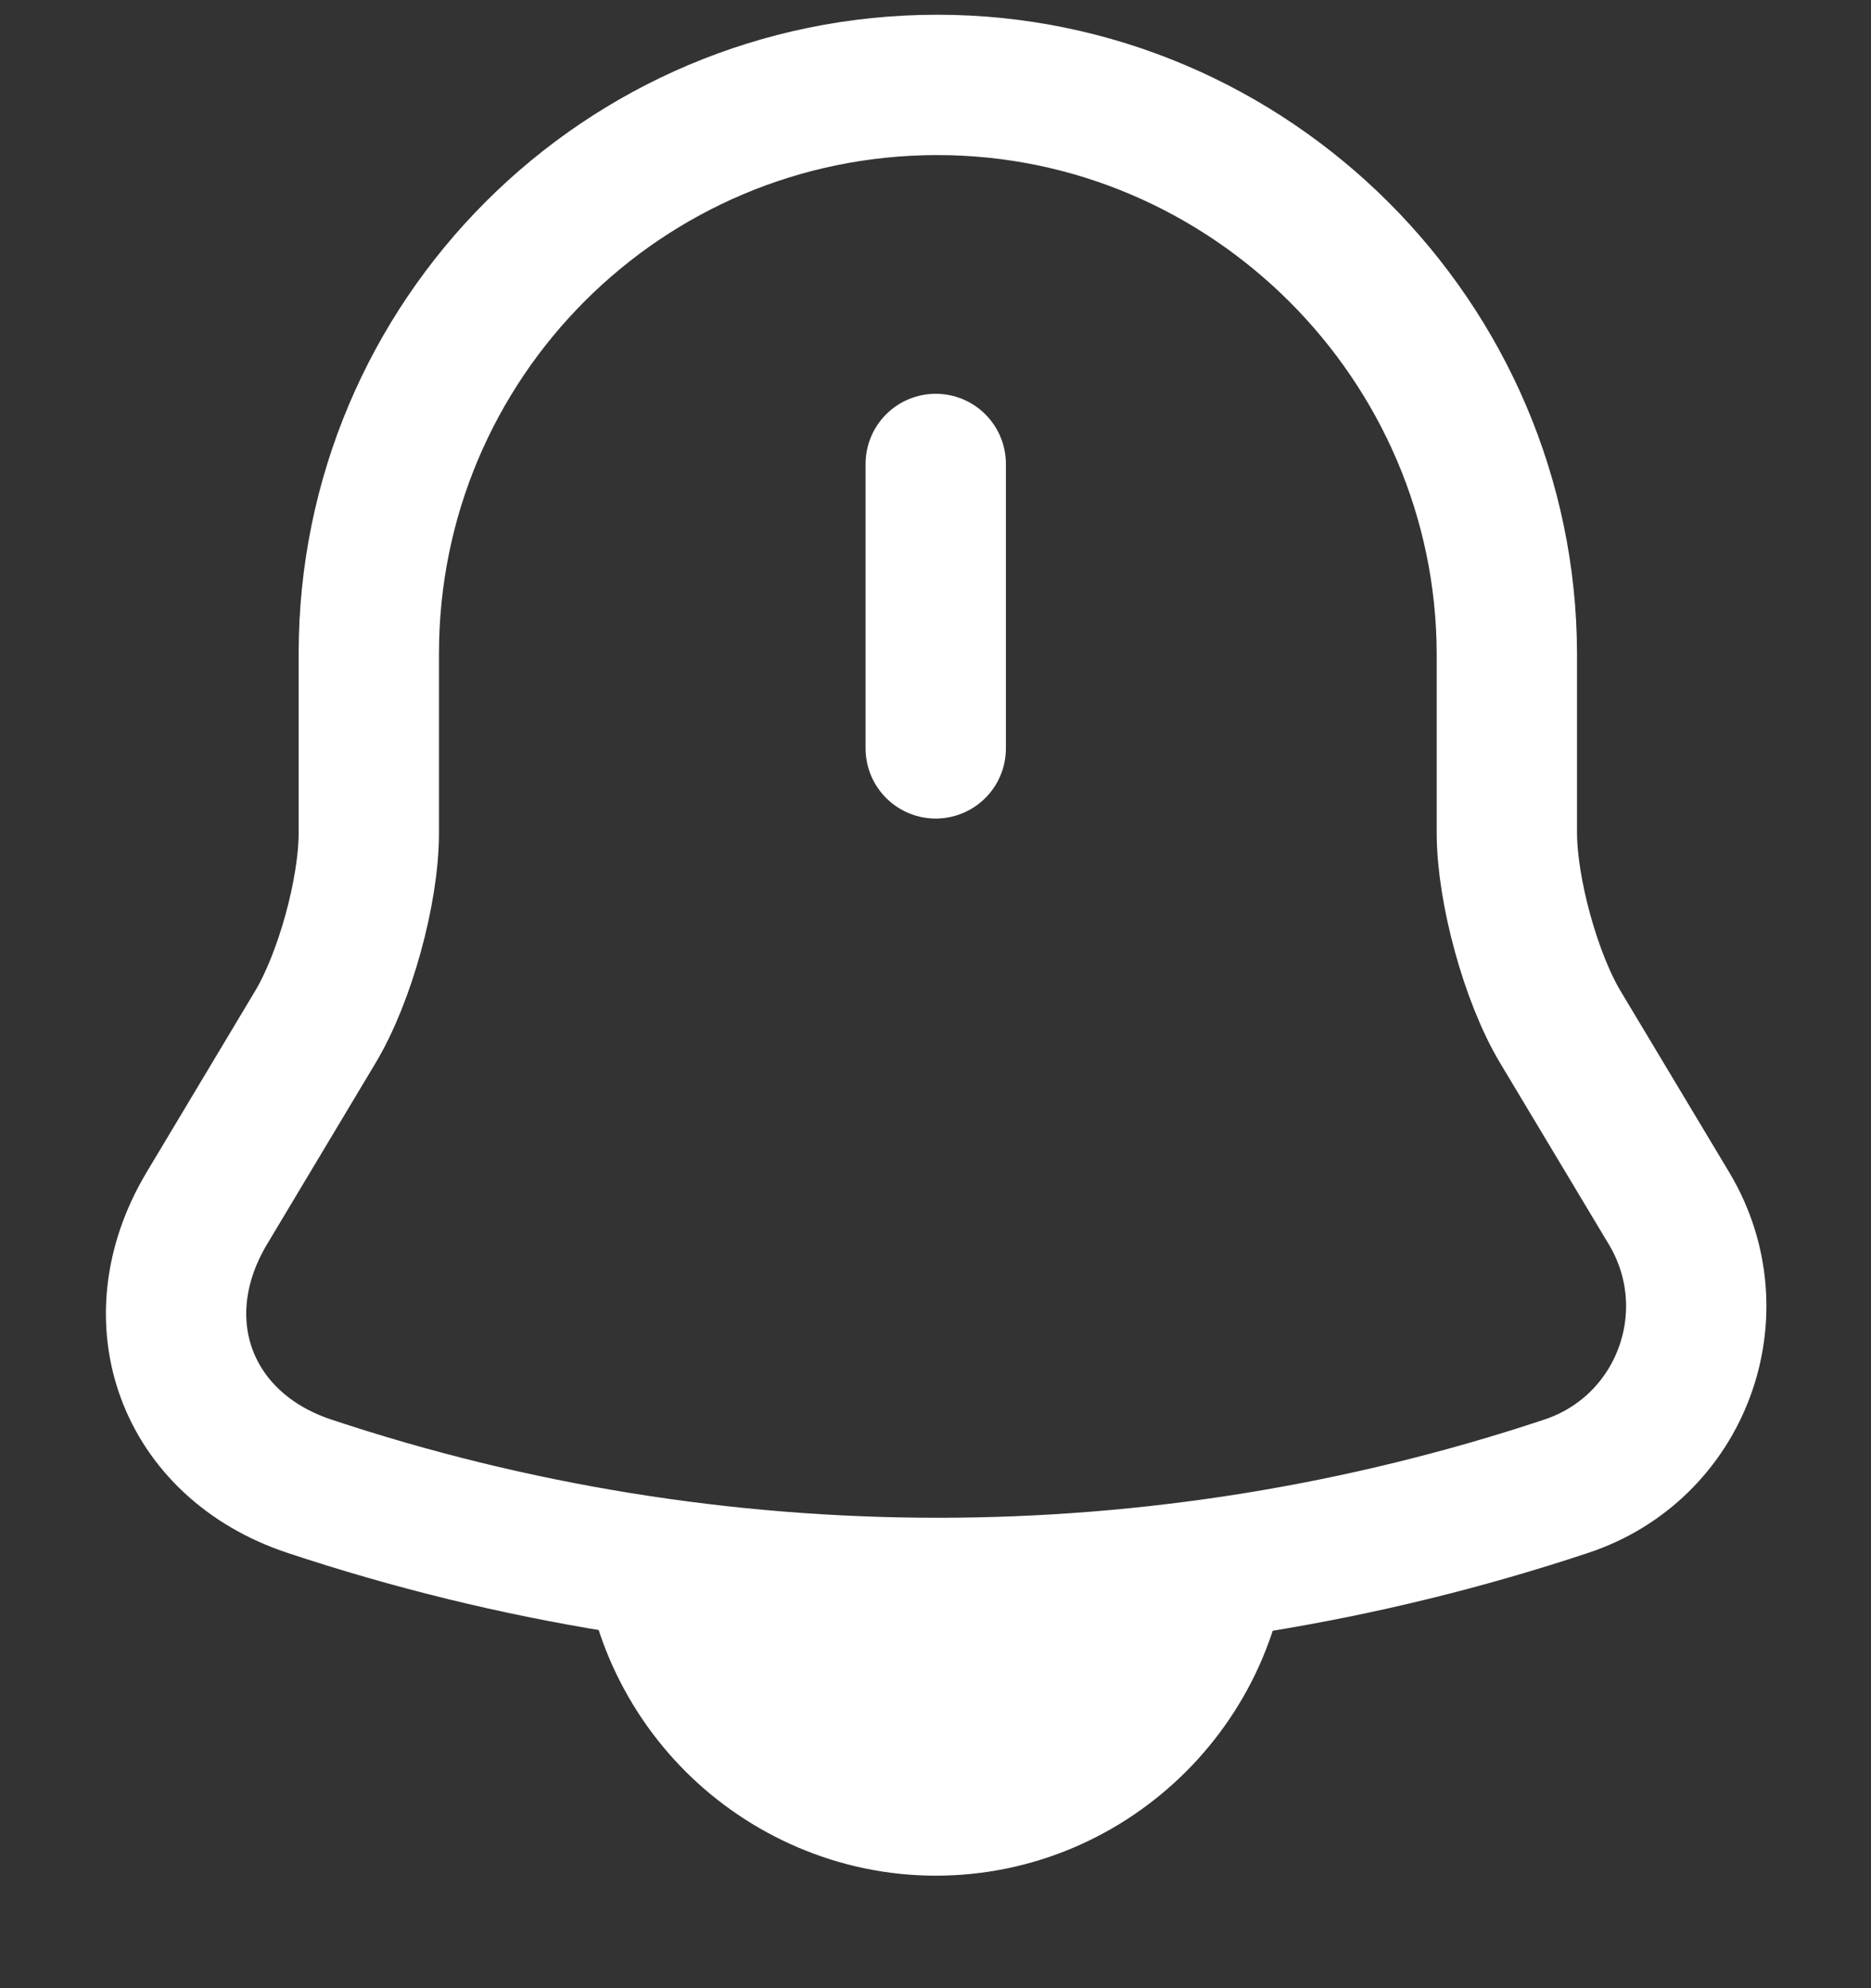 <svg width="16" height="17" viewBox="0 0 16 17" fill="none" xmlns="http://www.w3.org/2000/svg">
<rect x="0" y="0" width="16" height="17" fill="#333333" stroke="none"/>
<path d="M8.002 3.967V6.399" stroke="white" stroke-width="1.2" stroke-miterlimit="10" stroke-linecap="round"/>
<path d="M8.016 0.726C5.33 0.726 3.154 2.901 3.154 5.588V7.121C3.154 7.618 2.949 8.363 2.694 8.786L1.767 10.334C1.197 11.29 1.591 12.356 2.643 12.707C6.133 13.868 9.907 13.868 13.397 12.707C14.383 12.378 14.806 11.225 14.274 10.334L13.346 8.786C13.091 8.363 12.886 7.611 12.886 7.121V5.588C12.879 2.916 10.689 0.726 8.016 0.726Z" stroke="white" stroke-width="1.2" stroke-miterlimit="10" stroke-linecap="round"/>
<path d="M10.433 13.007C10.433 14.343 9.338 15.438 8.002 15.438C7.337 15.438 6.724 15.16 6.286 14.722C5.848 14.284 5.571 13.671 5.571 13.007" fill="white"/>
<path d="M10.433 13.007C10.433 14.343 9.338 15.438 8.002 15.438C7.337 15.438 6.724 15.16 6.286 14.722C5.848 14.284 5.571 13.671 5.571 13.007" stroke="white" stroke-width="1.2" stroke-miterlimit="10"/>
</svg>
